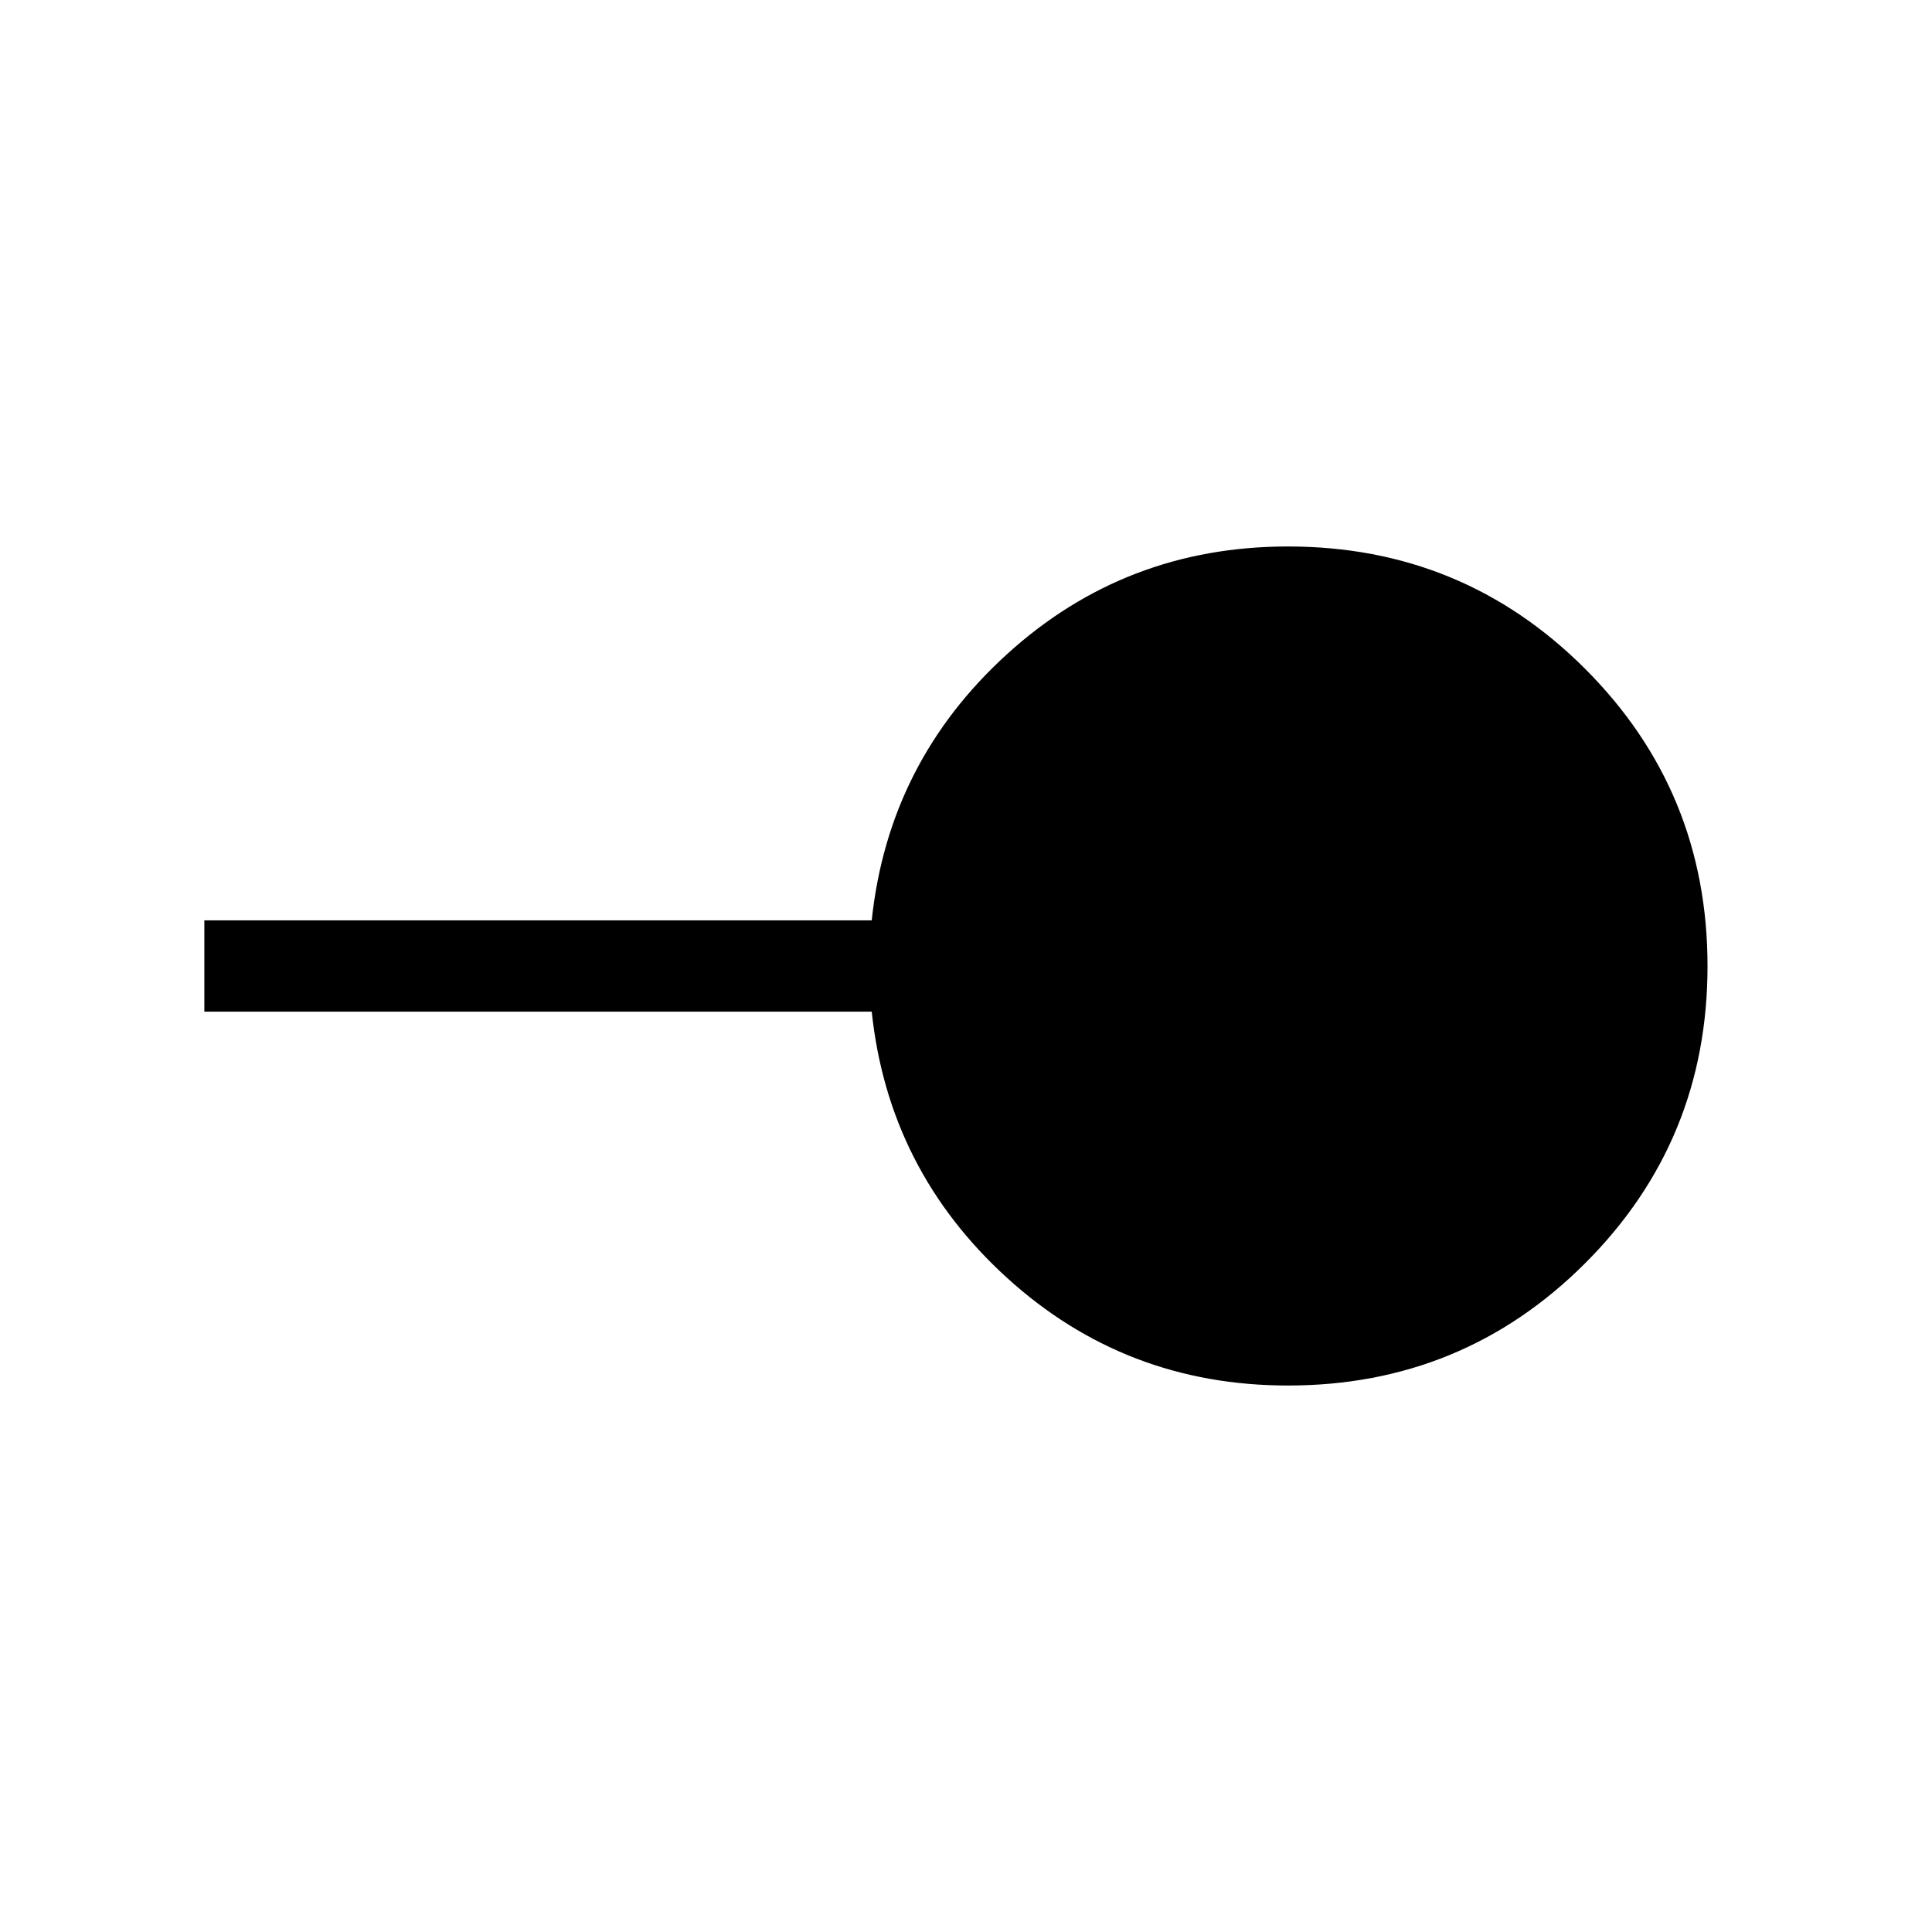 <svg xmlns="http://www.w3.org/2000/svg" width="48" height="48" viewBox="0 -960 960 960"><path d="M640-271.541q-80.845 0-139.691-53.576-58.845-53.577-67.153-132.191H101.54v-45.384h331.616q8.308-78.614 67.153-132.191Q559.155-688.459 640-688.459q86.858 0 147.659 60.814 60.8 60.813 60.8 147.69t-60.8 147.646Q726.858-271.541 640-271.541Z"/></svg>